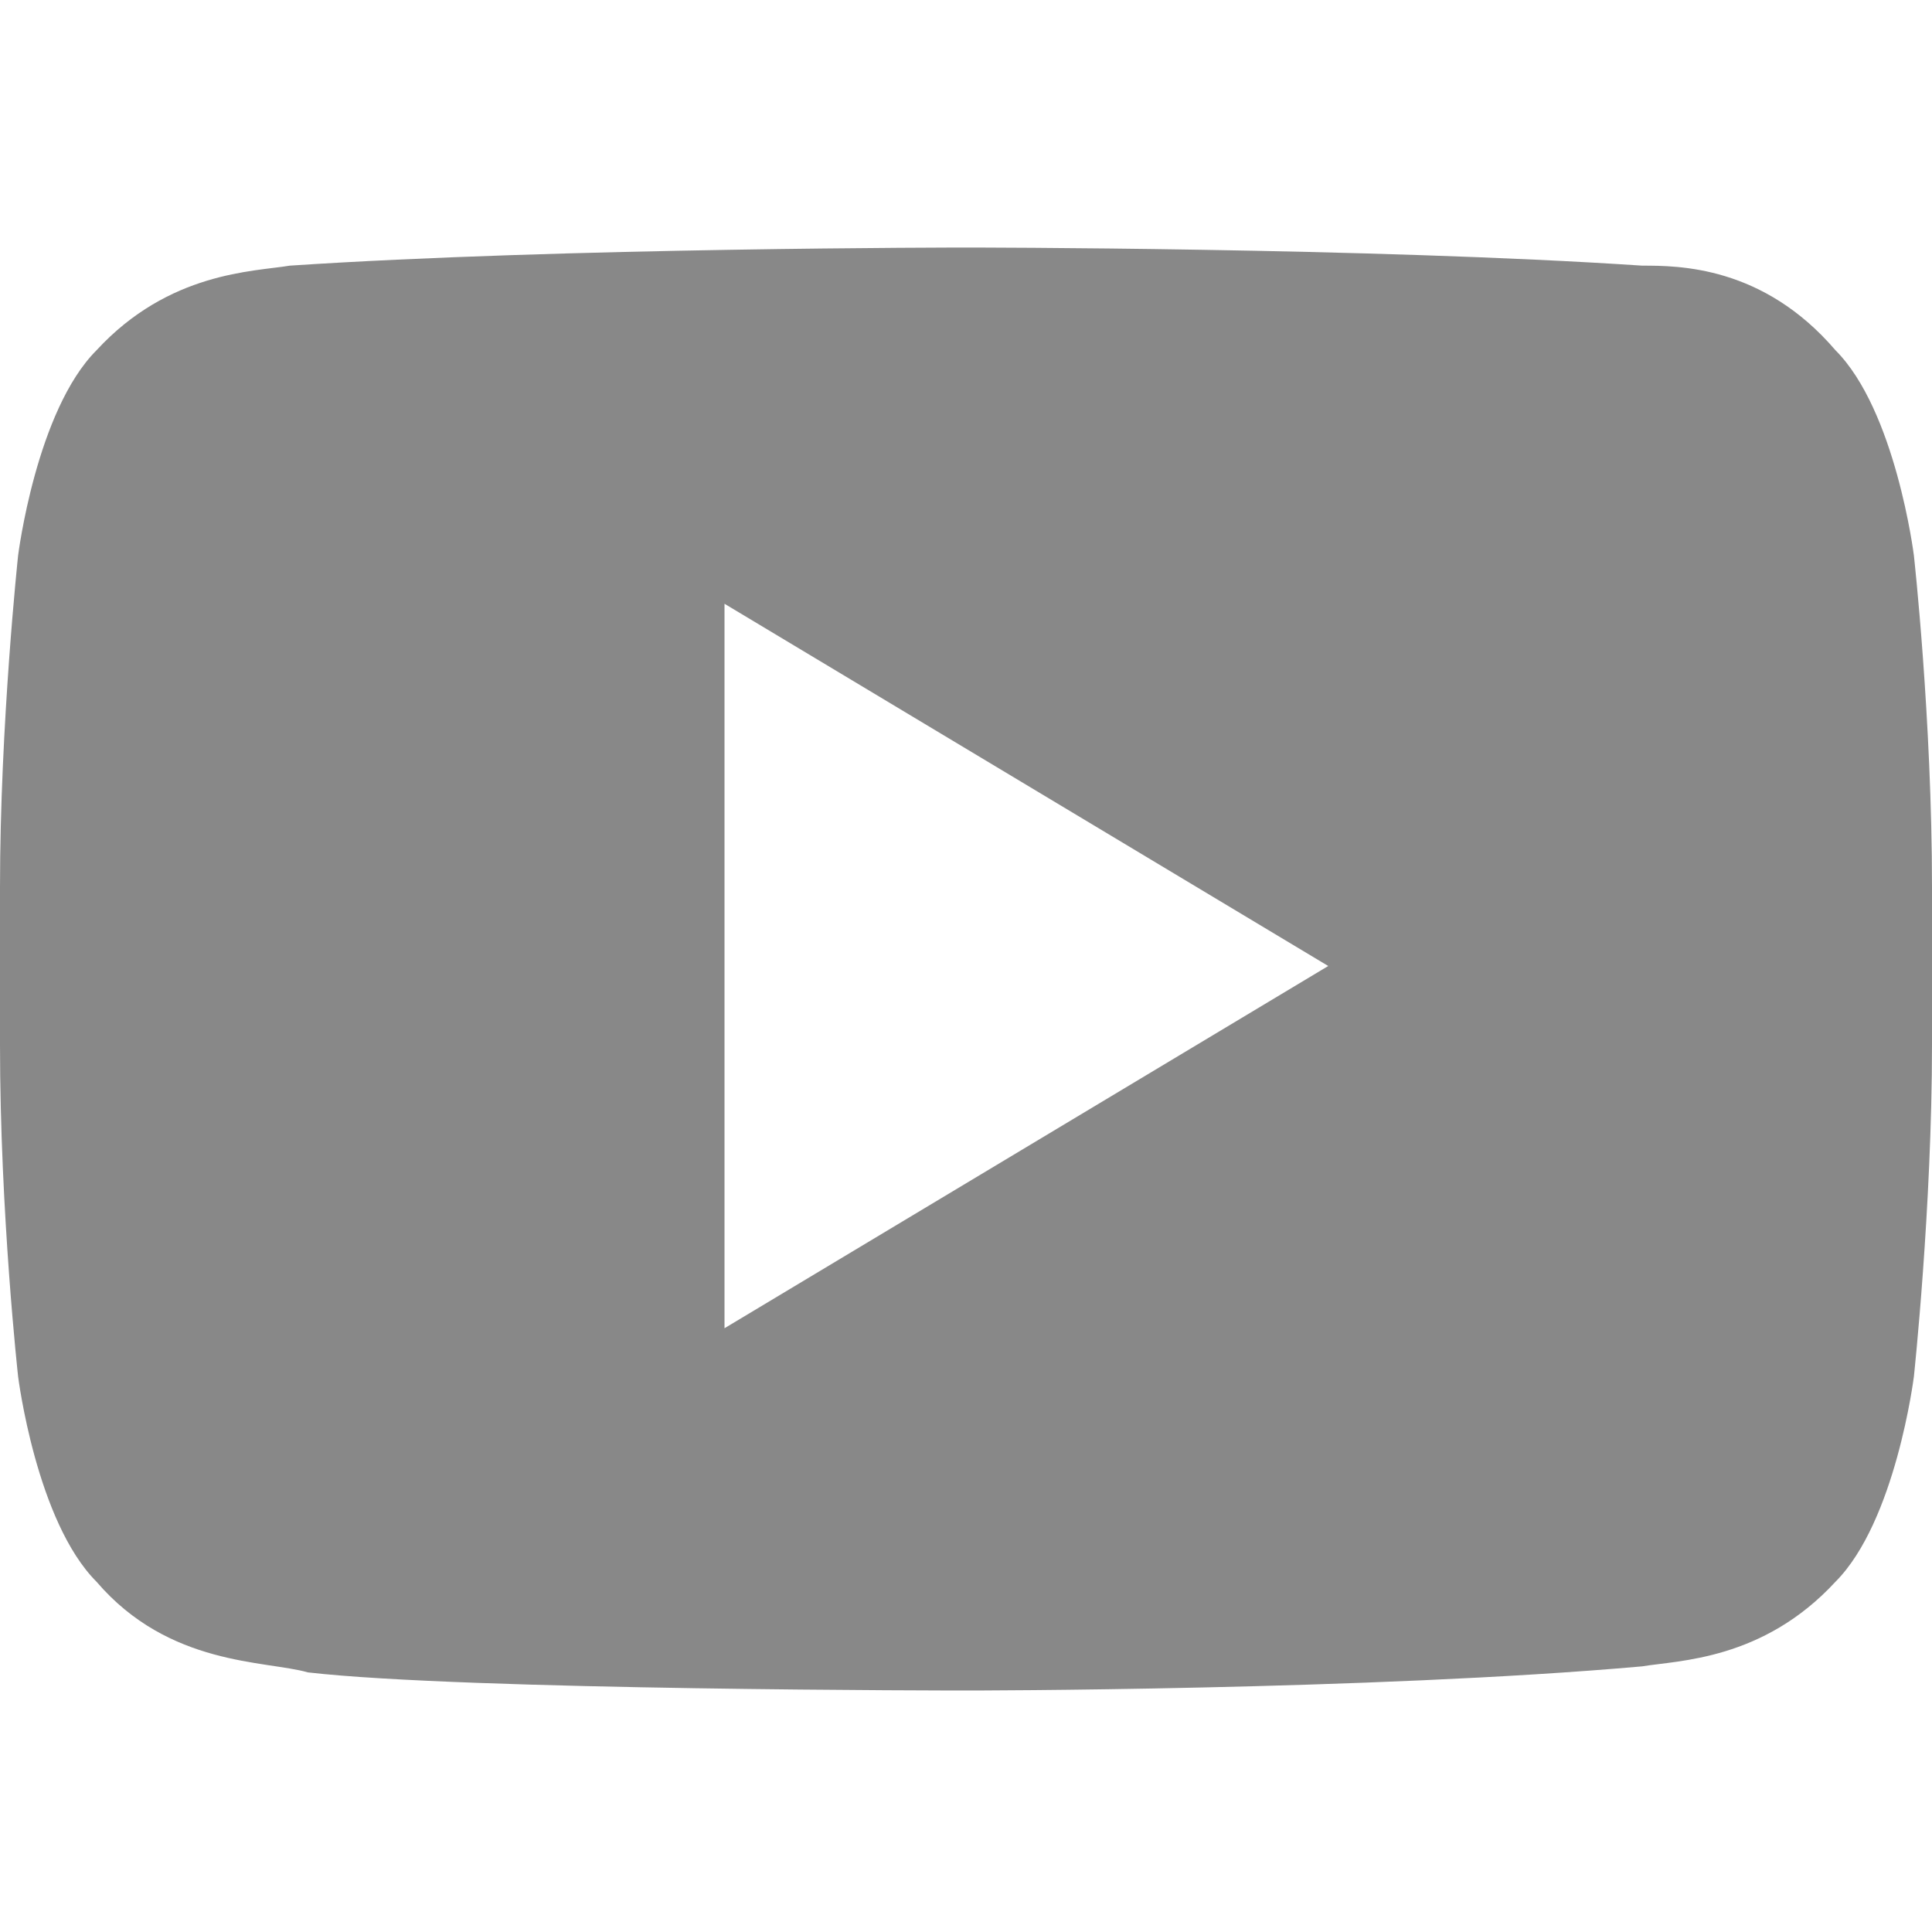 <?xml version="1.0" encoding="utf-8"?>
<!-- Generator: Adobe Illustrator 18.1.1, SVG Export Plug-In . SVG Version: 6.00 Build 0)  -->
<!DOCTYPE svg PUBLIC "-//W3C//DTD SVG 1.1//EN" "http://www.w3.org/Graphics/SVG/1.1/DTD/svg11.dtd">
<svg version="1.1" id="Layer_1" xmlns="http://www.w3.org/2000/svg" xmlns:xlink="http://www.w3.org/1999/xlink" x="0px" y="0px"
	 viewBox="-289 381 32 32" enable-background="new -289 381 32 32" xml:space="preserve">
<path fill="#888888" d="M-257.3,390.2c0,0-0.3-2.4-1.3-3.4c-1.2-1.4-2.6-1.4-3.2-1.4c-4.5-0.3-11.2-0.3-11.2-0.3h0
	c0,0-6.7,0-11.2,0.3c-0.6,0.1-2,0.1-3.2,1.4c-1,1-1.3,3.4-1.3,3.4s-0.3,2.8-0.3,5.5v2.6c0,2.8,0.3,5.5,0.3,5.5s0.3,2.4,1.3,3.4
	c1.2,1.4,2.8,1.3,3.5,1.5c2.6,0.3,10.9,0.3,10.9,0.3s6.7,0,11.2-0.4c0.6-0.1,2-0.1,3.2-1.4c1-1,1.3-3.4,1.3-3.4s0.3-2.8,0.3-5.5
	v-2.6C-257,392.9-257.3,390.2-257.3,390.2z M-277,403v-12l10,6L-277,403z"/>
</svg>
